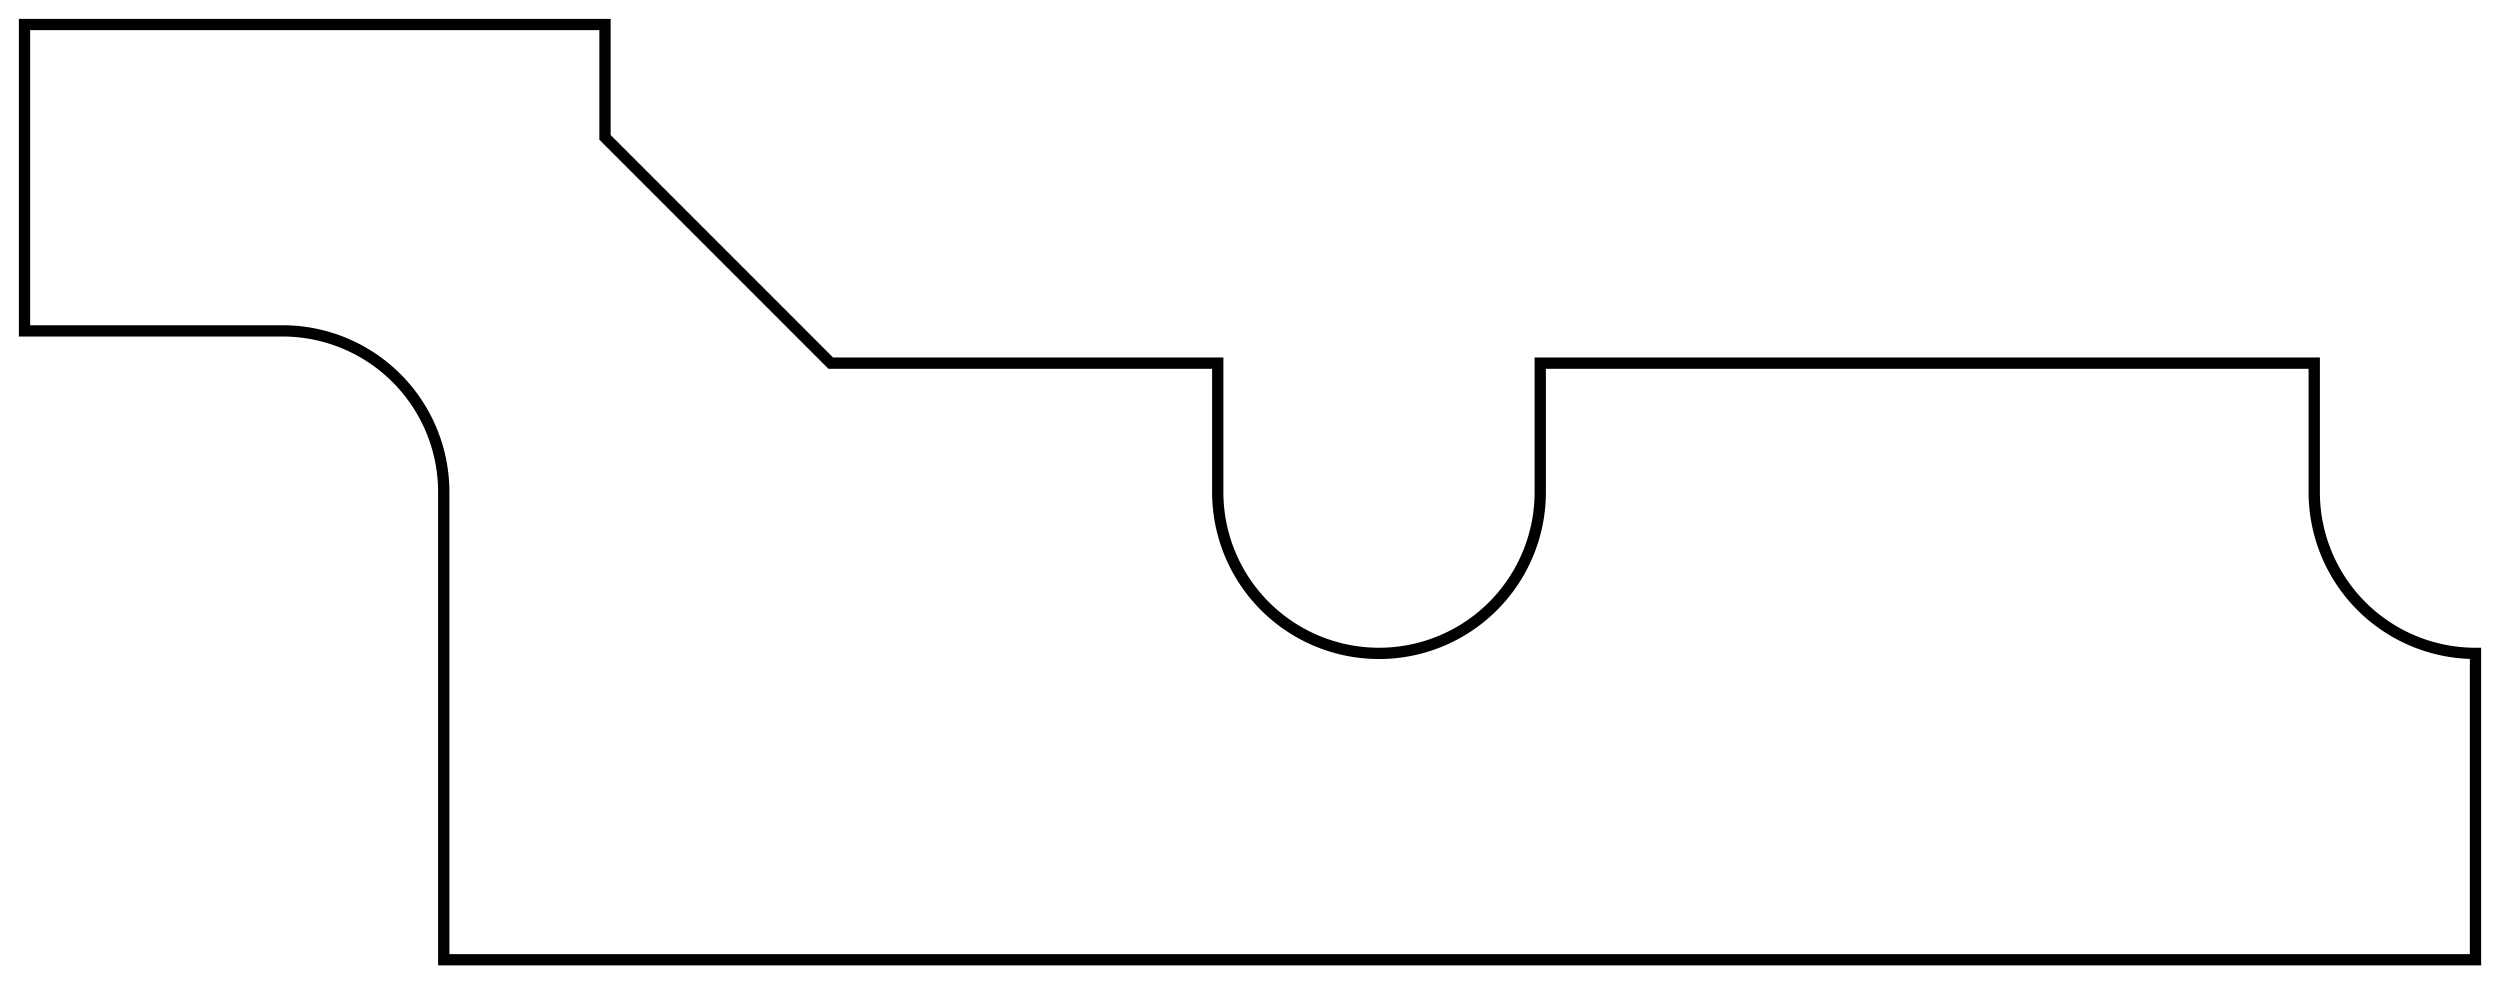 <?xml version="1.0"?>
<!DOCTYPE svg PUBLIC "-//W3C//DTD SVG 1.1//EN" "http://www.w3.org/Graphics/SVG/1.1/DTD/svg11.dtd">
<svg width="77.52mm" height="30.52mm" viewBox="0 0 77.52 30.52" xmlns="http://www.w3.org/2000/svg" version="1.1">
<g id="Sketch131" transform="translate(42.76,15.26) scale(1,-1)">
<path id="Sketch131_w0000"  d="M -5.0 6.123233995736766e-16 A 5 5 0 0 1 5 -1.22465e-15L 5.0 4.0 L 29.0 4.0 L 29.0 5.282063045873058e-16 A 5 5 0 0 1 34 -5L 34.0 -14.5 L -29.0 -14.5 L -29.0 0.0 A 5 5 0 0 1 -34 5L -42.0 5.0 L -42.0 14.5 L -24.0 14.5 L -24.0 11.0 L -17.0 4 L -5.0 4 L -5.0 6.123233995736766e-16 " stroke="#000000" stroke-width="0.35 px" style="stroke-width:0.35;stroke-miterlimit:4;stroke-dasharray:none;stroke-linecap:square;fill:none;fill-opacity:1;fill-rule: evenodd"/>
<title>b'lcb1 sk'</title>
</g>
</svg>